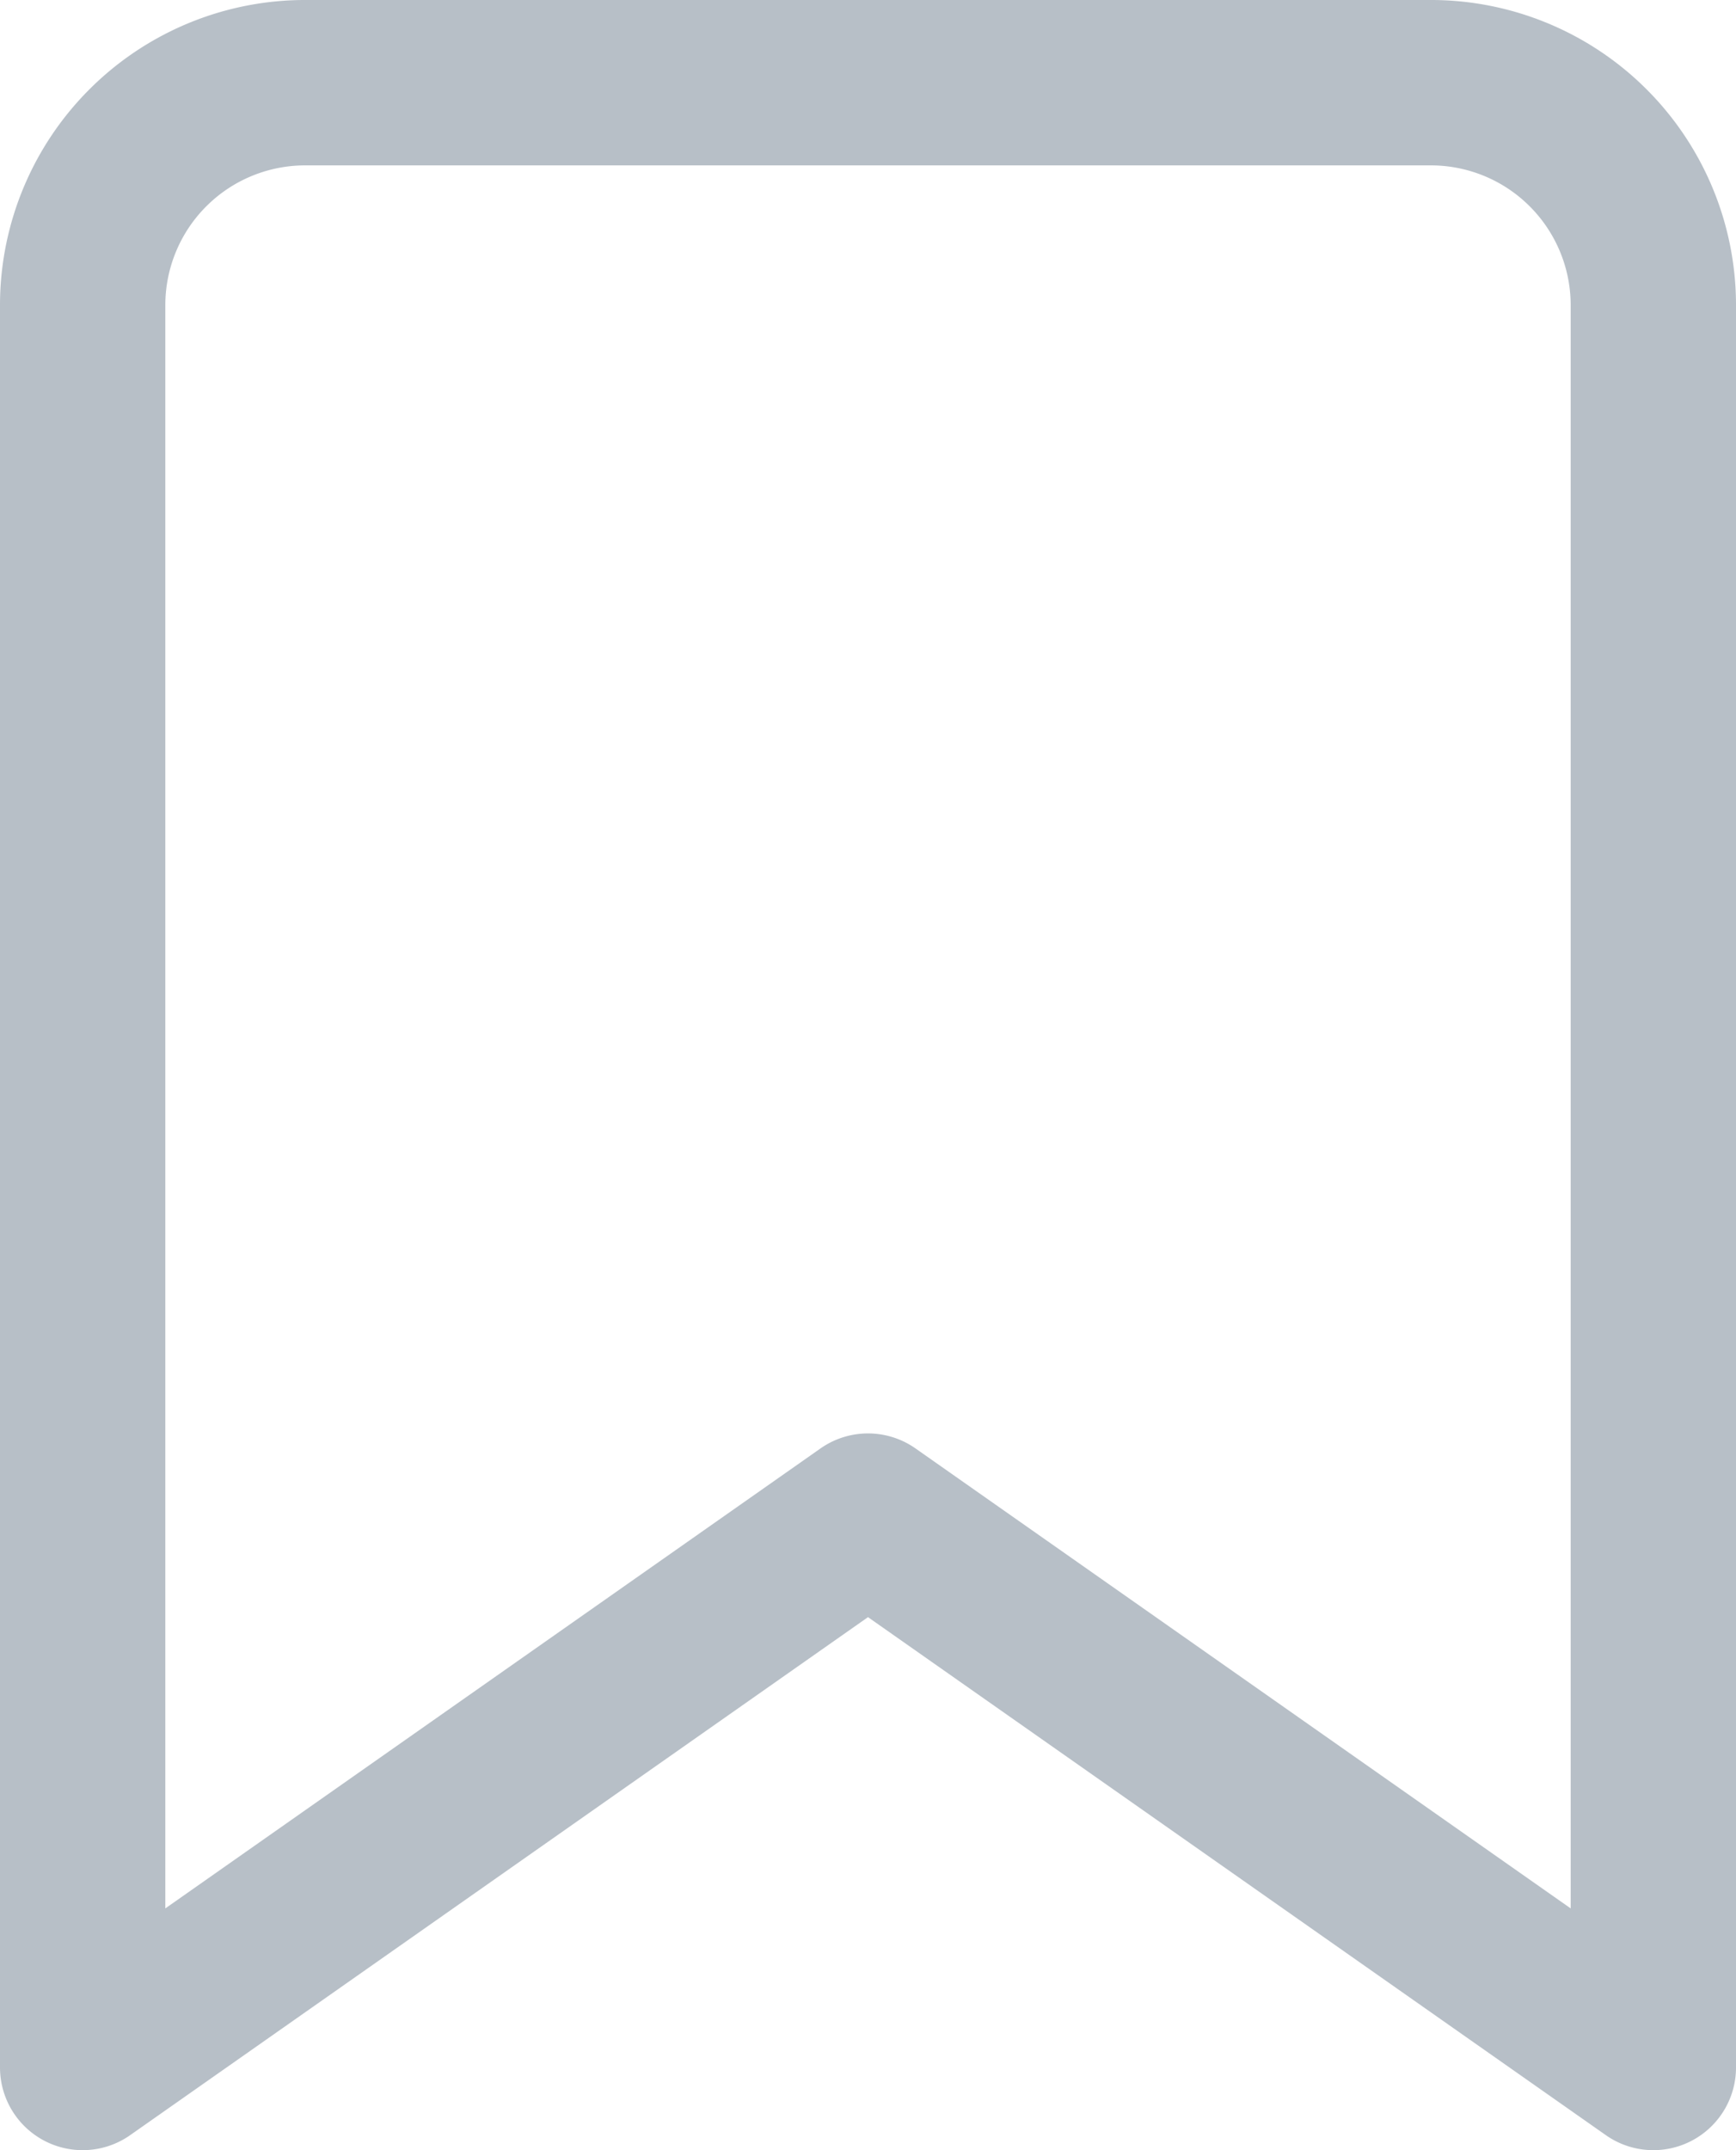 <svg xmlns="http://www.w3.org/2000/svg" width="21" height="26" viewBox="0 0 21 26"><defs><style>.a{fill:none;stroke:rgba(112,128,144,0.5);stroke-linecap:round;stroke-linejoin:round;stroke-width:2px;}</style></defs><path class="a" d="M24,27l-9.5-6.667L5,27V5.667A2.691,2.691,0,0,1,7.714,3H21.286A2.691,2.691,0,0,1,24,5.667Z" transform="translate(-4 -2)"/></svg>